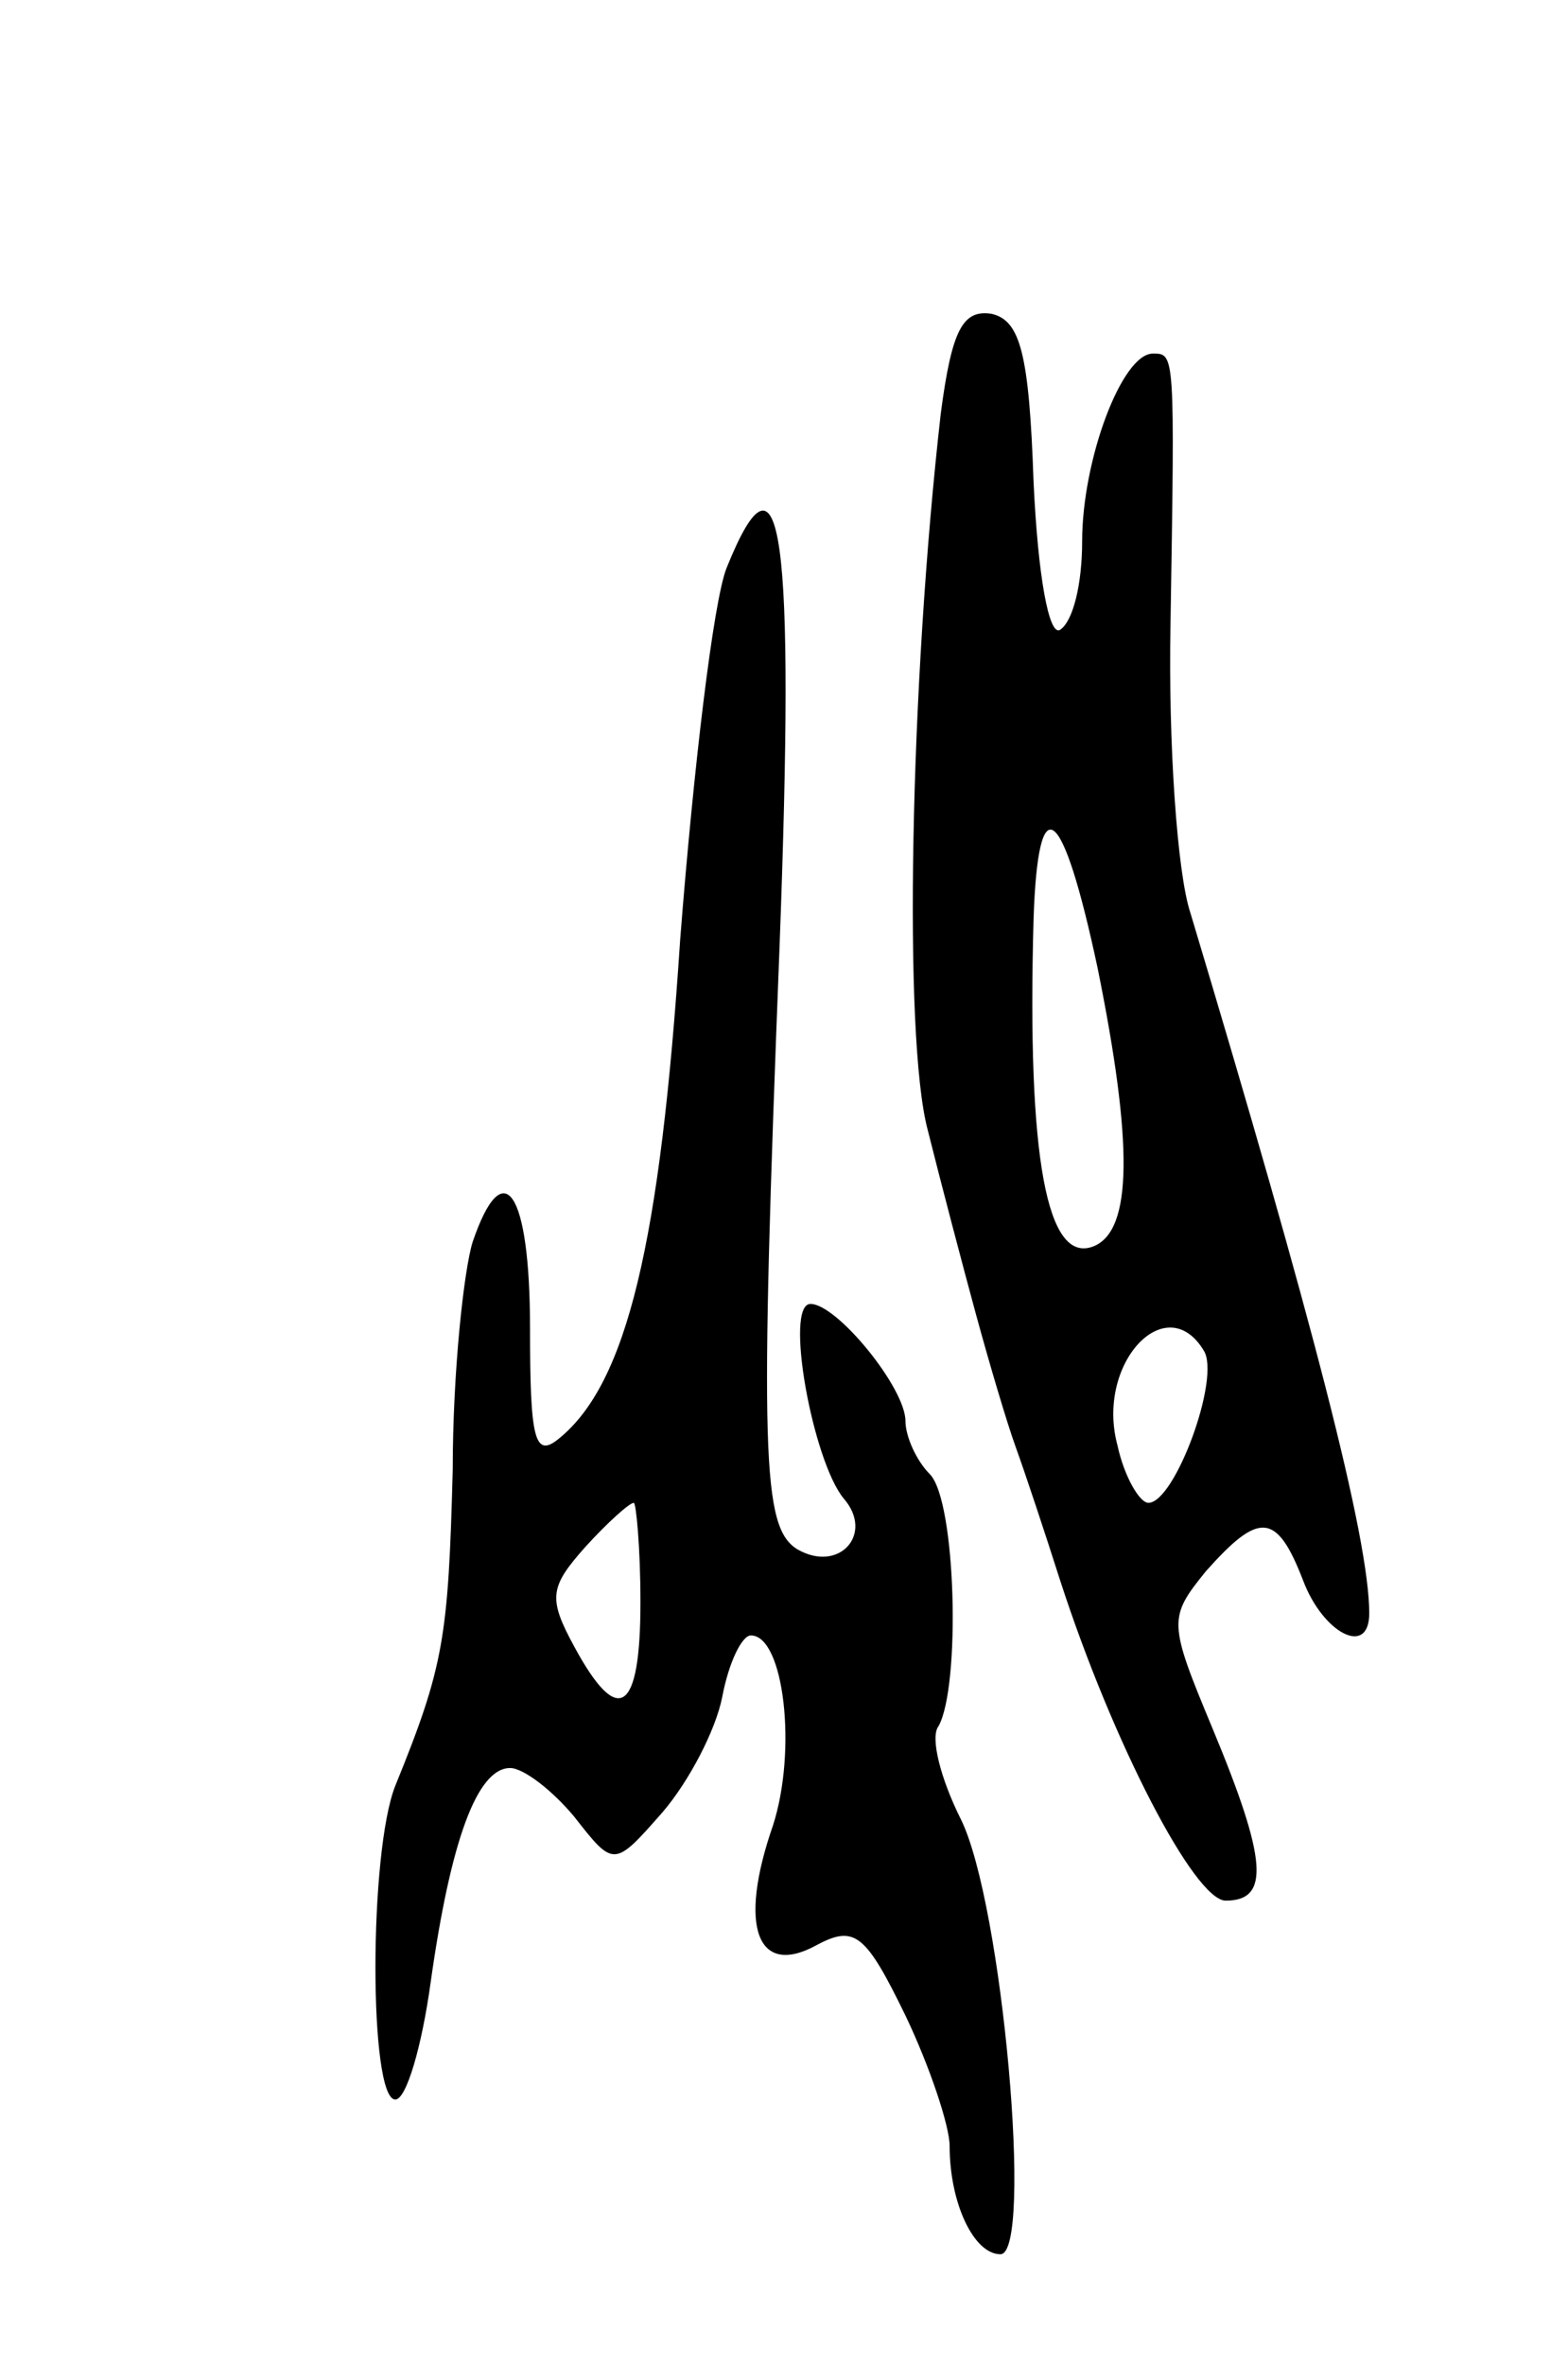 <svg version="1.0" xmlns="http://www.w3.org/2000/svg"
 width="71pt" height="107pt" viewBox="0 0 71 107"
 preserveAspectRatio="xMidYMid meet">
<g transform="translate(0,107) scale(0.1,-0.1)"
fill="#000000" stroke="none">
<path d="M426 883 c-14 -123 -17 -282 -6 -324 6 -24 16 -62 22 -84 6 -22 14
-49 18 -60 4 -11 13 -38 20 -60 24 -74 61 -145 75 -145 20 0 19 18 -6 78 -20
48 -20 50 -3 71 24 27 32 27 44 -4 9 -24 30 -35 30 -15 0 34 -26 134 -81 317
-6 18 -10 77 -9 130 2 124 2 123 -8 123 -14 0 -32 -48 -32 -85 0 -19 -4 -36
-10 -40 -5 -3 -10 24 -12 67 -2 58 -6 73 -19 76 -13 2 -18 -7 -23 -45z m71
-251 c16 -79 16 -119 -2 -126 -21 -8 -30 40 -27 148 2 61 13 53 29 -22z m48
-173 c8 -12 -13 -69 -25 -69 -4 0 -11 12 -14 26 -10 37 22 71 39 43z"/>
<path d="M329 813 c-6 -15 -15 -91 -21 -168 -9 -137 -24 -201 -55 -226 -11 -9
-13 0 -13 50 0 62 -12 80 -26 39 -4 -13 -9 -59 -9 -103 -2 -76 -4 -89 -26
-143 -12 -30 -12 -142 0 -142 5 0 12 24 16 53 9 64 21 97 36 97 6 0 19 -10 29
-22 18 -23 18 -23 40 2 12 14 24 37 27 52 3 16 9 28 13 28 15 0 21 -52 10 -86
-16 -46 -7 -69 20 -54 17 9 22 5 40 -32 11 -23 20 -50 20 -59 0 -26 11 -49 23
-49 15 0 1 159 -18 197 -9 18 -14 37 -10 42 10 18 8 102 -4 114 -6 6 -11 17
-11 24 0 15 -31 53 -43 53 -12 0 1 -71 15 -88 14 -16 -2 -34 -21 -23 -16 10
-17 42 -8 273 7 187 1 233 -24 171z m-39 -468 c0 -50 -10 -57 -30 -20 -12 22
-11 27 5 45 10 11 20 20 22 20 1 0 3 -20 3 -45z"/>
</g>
</svg>
